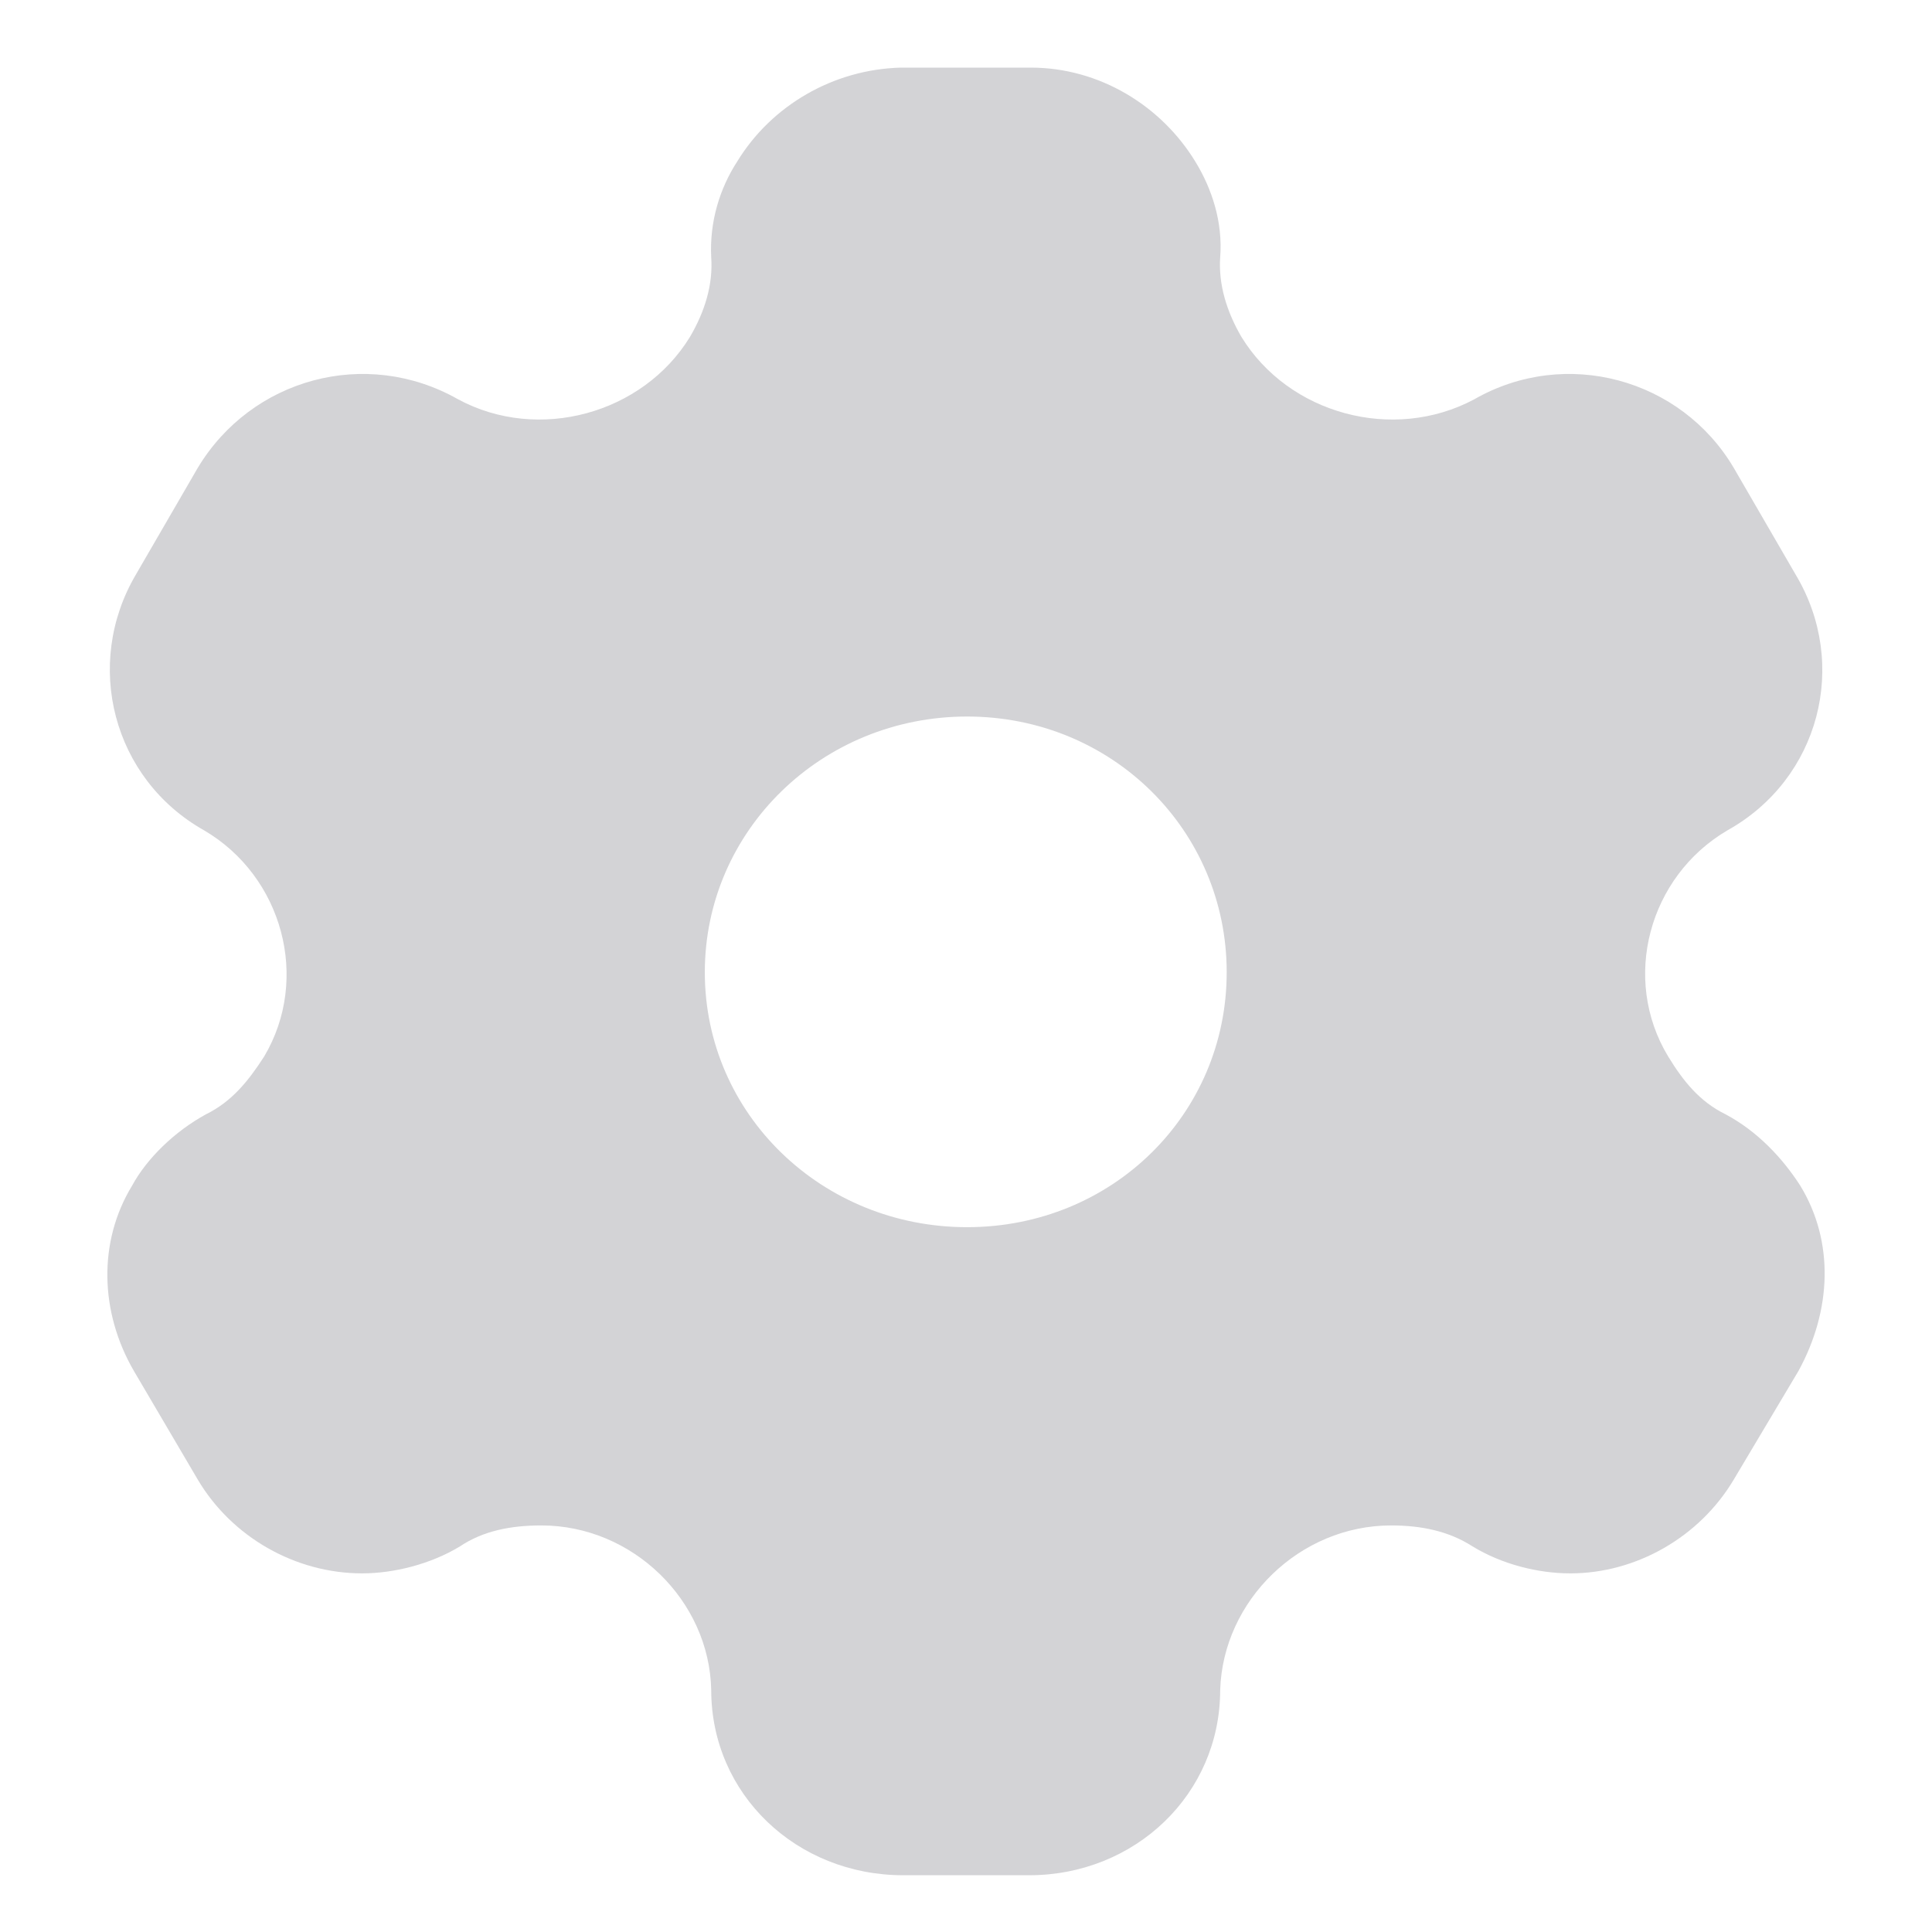 <svg width="16" height="16" viewBox="0 0 16 16" fill="none" xmlns="http://www.w3.org/2000/svg">
<path fill-rule="evenodd" clip-rule="evenodd" d="M14.29 9.228C14.557 9.37 14.764 9.594 14.909 9.819C15.192 10.283 15.169 10.852 14.894 11.354L14.359 12.252C14.075 12.731 13.548 13.03 13.005 13.03C12.737 13.03 12.438 12.955 12.194 12.806C11.995 12.678 11.765 12.633 11.521 12.633C10.763 12.633 10.128 13.255 10.105 13.996C10.105 14.857 9.402 15.53 8.522 15.53H7.481C6.594 15.53 5.89 14.857 5.89 13.996C5.875 13.255 5.24 12.633 4.483 12.633C4.23 12.633 4.001 12.678 3.81 12.806C3.565 12.955 3.259 13.03 2.999 13.03C2.448 13.03 1.92 12.731 1.637 12.252L1.109 11.354C0.826 10.867 0.811 10.283 1.094 9.819C1.216 9.594 1.446 9.37 1.706 9.228C1.92 9.123 2.058 8.951 2.188 8.749C2.57 8.105 2.341 7.259 1.691 6.877C0.933 6.451 0.689 5.5 1.125 4.759L1.637 3.876C2.081 3.135 3.029 2.873 3.794 3.307C4.46 3.666 5.324 3.427 5.714 2.79C5.837 2.581 5.906 2.356 5.89 2.132C5.875 1.84 5.959 1.563 6.105 1.338C6.388 0.874 6.9 0.575 7.459 0.56H8.537C9.103 0.56 9.616 0.874 9.899 1.338C10.037 1.563 10.128 1.84 10.105 2.132C10.09 2.356 10.159 2.581 10.281 2.79C10.671 3.427 11.536 3.666 12.209 3.307C12.966 2.873 13.922 3.135 14.359 3.876L14.871 4.759C15.315 5.5 15.07 6.451 14.305 6.877C13.655 7.259 13.425 8.105 13.815 8.749C13.938 8.951 14.075 9.123 14.29 9.228ZM5.837 8.052C5.837 9.228 6.808 10.163 8.009 10.163C9.21 10.163 10.159 9.228 10.159 8.052C10.159 6.877 9.21 5.934 8.009 5.934C6.808 5.934 5.837 6.877 5.837 8.052Z" fill="#D3D3D6"/>
</svg>
